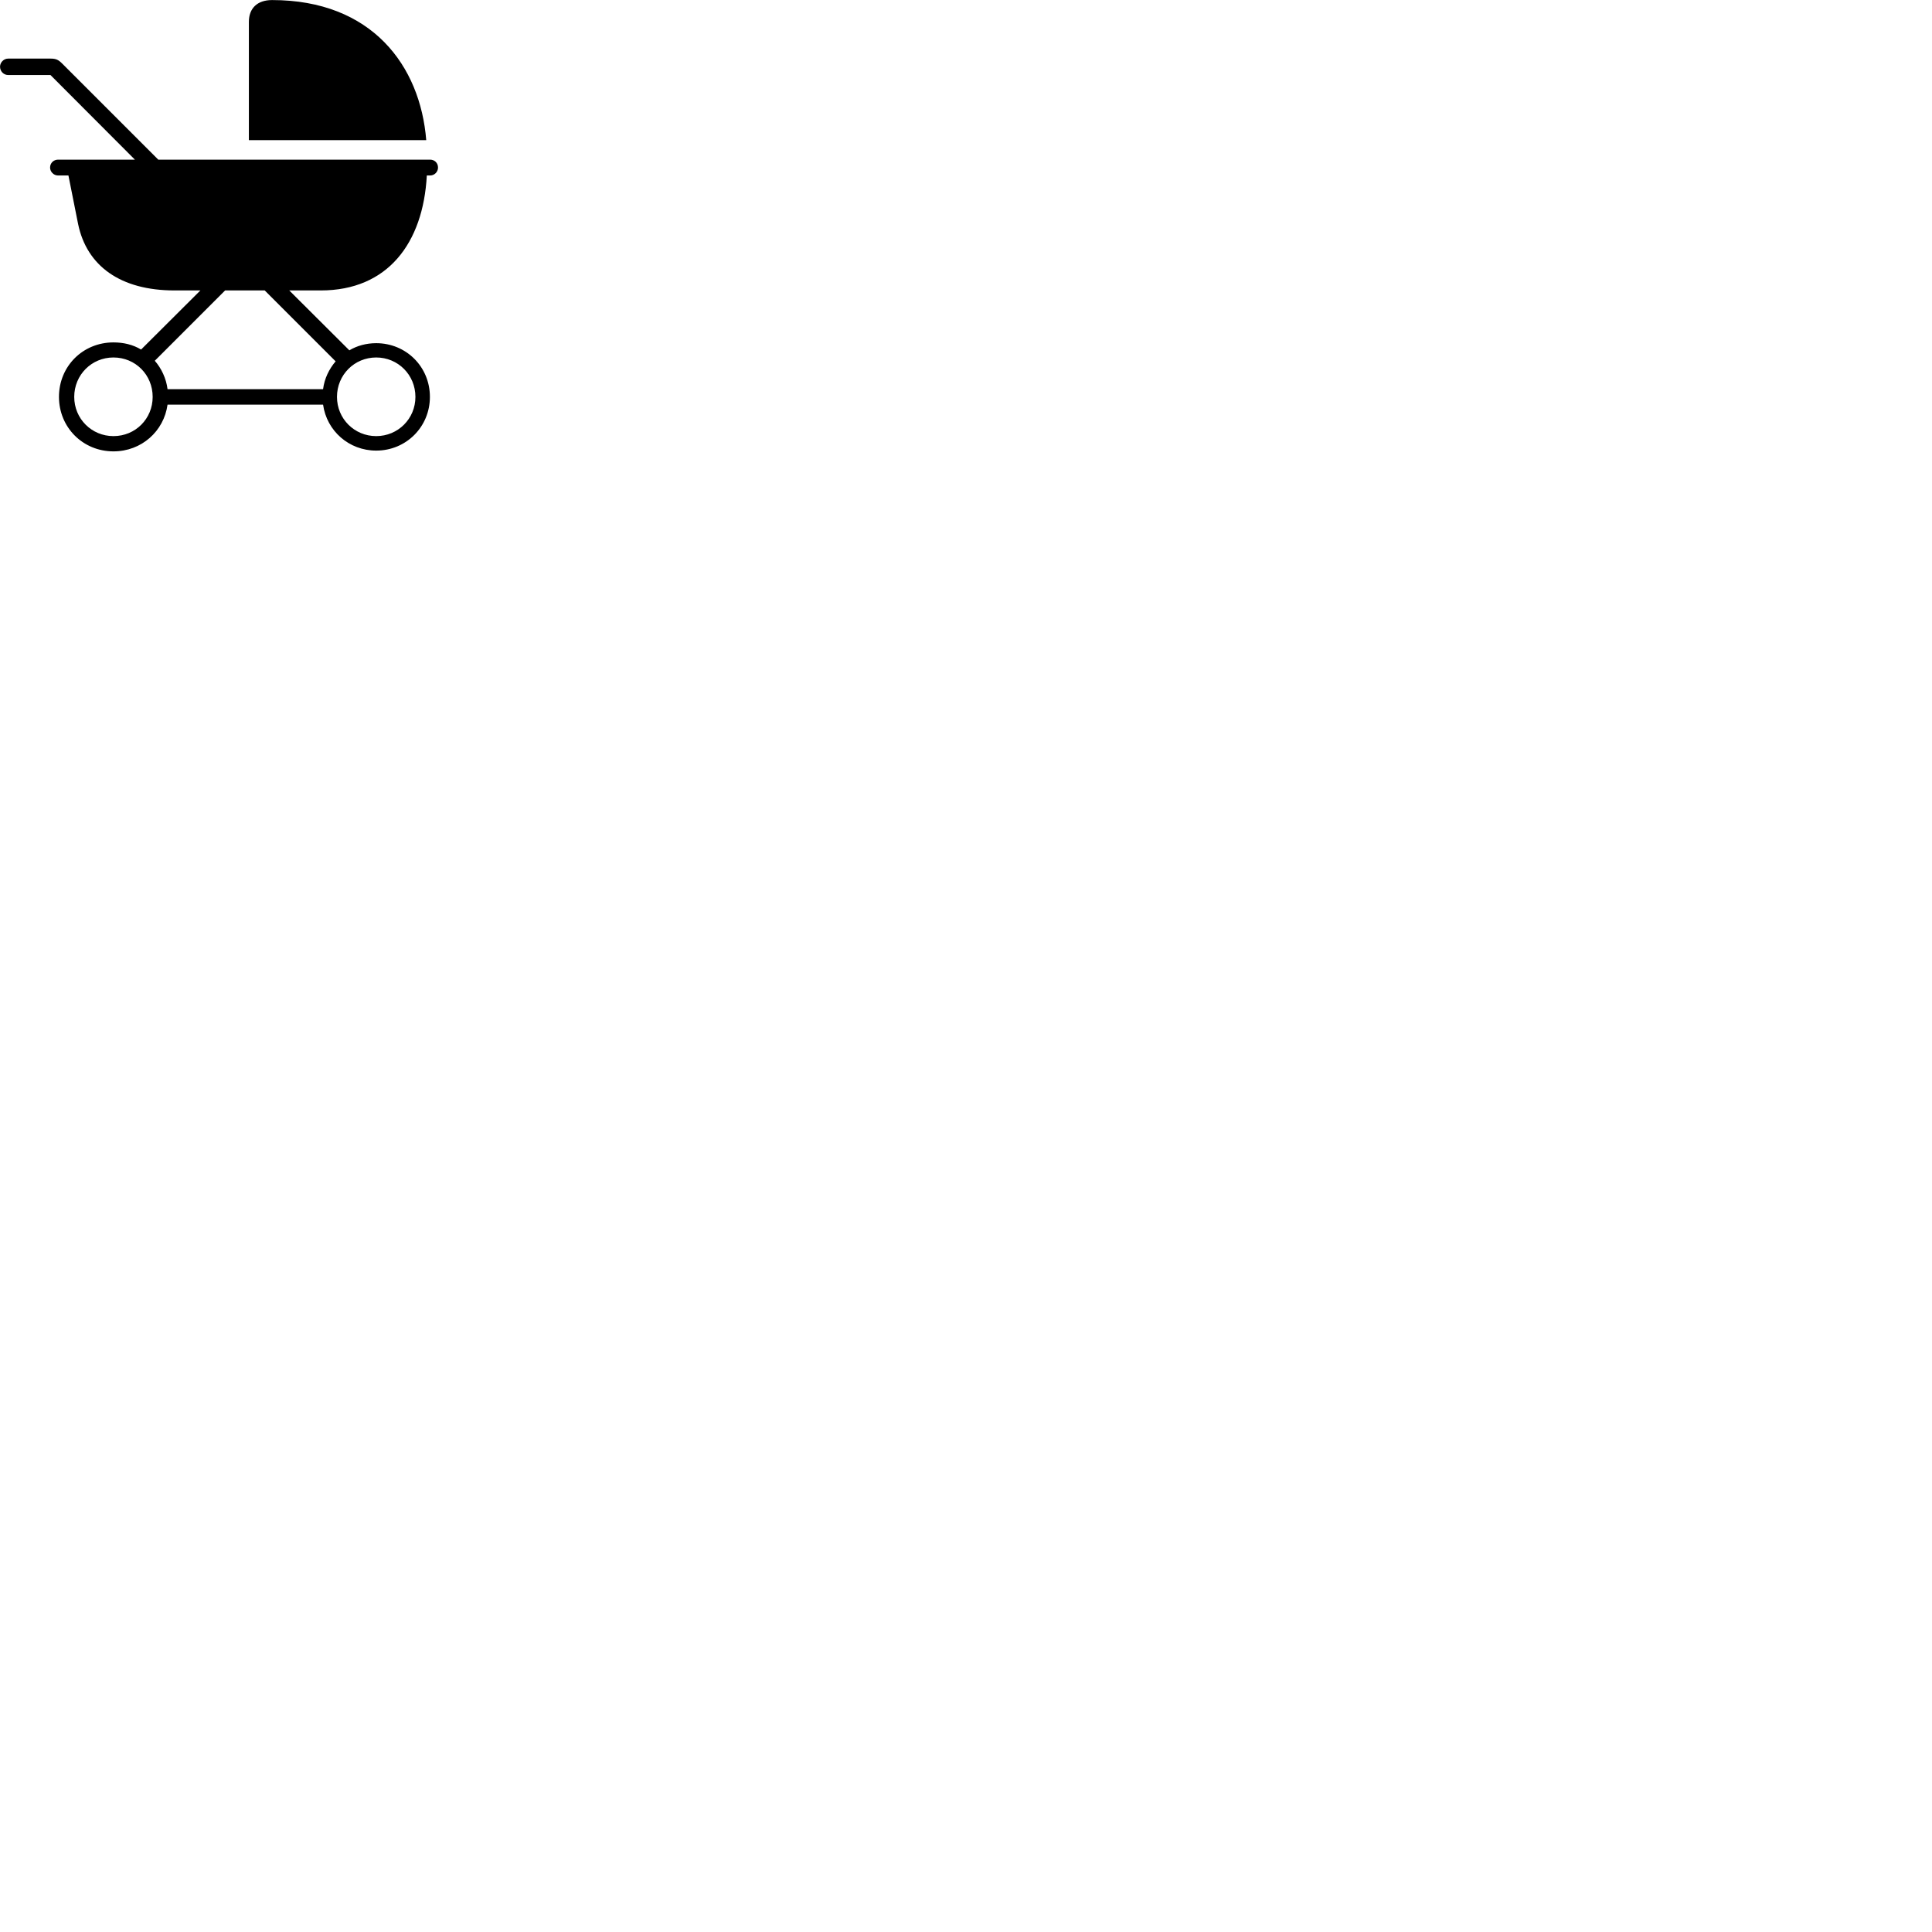 
        <svg xmlns="http://www.w3.org/2000/svg" viewBox="0 0 100 100">
            <path d="M12.882 7.253H22.062C21.752 3.403 19.252 0.003 14.082 0.003C13.322 0.003 12.882 0.423 12.882 1.133ZM5.872 23.363C7.322 23.363 8.482 22.323 8.672 20.943H16.722C16.912 22.303 18.062 23.323 19.472 23.323C21.022 23.323 22.252 22.093 22.252 20.543C22.252 18.983 21.022 17.763 19.472 17.763C18.962 17.763 18.482 17.893 18.082 18.133L14.972 15.033H16.602C20.062 15.033 21.902 12.593 22.092 9.083H22.262C22.492 9.083 22.672 8.893 22.672 8.673C22.672 8.433 22.492 8.263 22.262 8.263H8.192L3.222 3.293C3.022 3.093 2.902 3.033 2.612 3.033H0.422C0.192 3.033 0.002 3.233 0.002 3.453C0.002 3.693 0.192 3.883 0.422 3.883H2.612L6.982 8.263H3.002C2.782 8.263 2.592 8.433 2.592 8.673C2.592 8.893 2.782 9.083 3.002 9.083H3.542L4.042 11.593C4.492 13.773 6.242 15.033 9.032 15.033H10.372L7.302 18.093C6.892 17.843 6.402 17.723 5.872 17.723C4.292 17.723 3.052 18.953 3.052 20.543C3.052 22.123 4.292 23.363 5.872 23.363ZM8.672 20.143C8.602 19.583 8.352 19.063 8.012 18.673L11.652 15.033H13.702L17.372 18.703C17.032 19.103 16.792 19.593 16.722 20.143ZM5.872 22.573C4.742 22.573 3.842 21.673 3.842 20.543C3.842 19.403 4.742 18.503 5.872 18.503C7.012 18.503 7.902 19.403 7.902 20.543C7.902 21.673 7.012 22.573 5.872 22.573ZM19.472 22.573C18.342 22.573 17.442 21.673 17.442 20.543C17.442 19.403 18.342 18.503 19.472 18.503C20.602 18.503 21.502 19.403 21.502 20.543C21.502 21.673 20.602 22.573 19.472 22.573Z" />
        </svg>
    